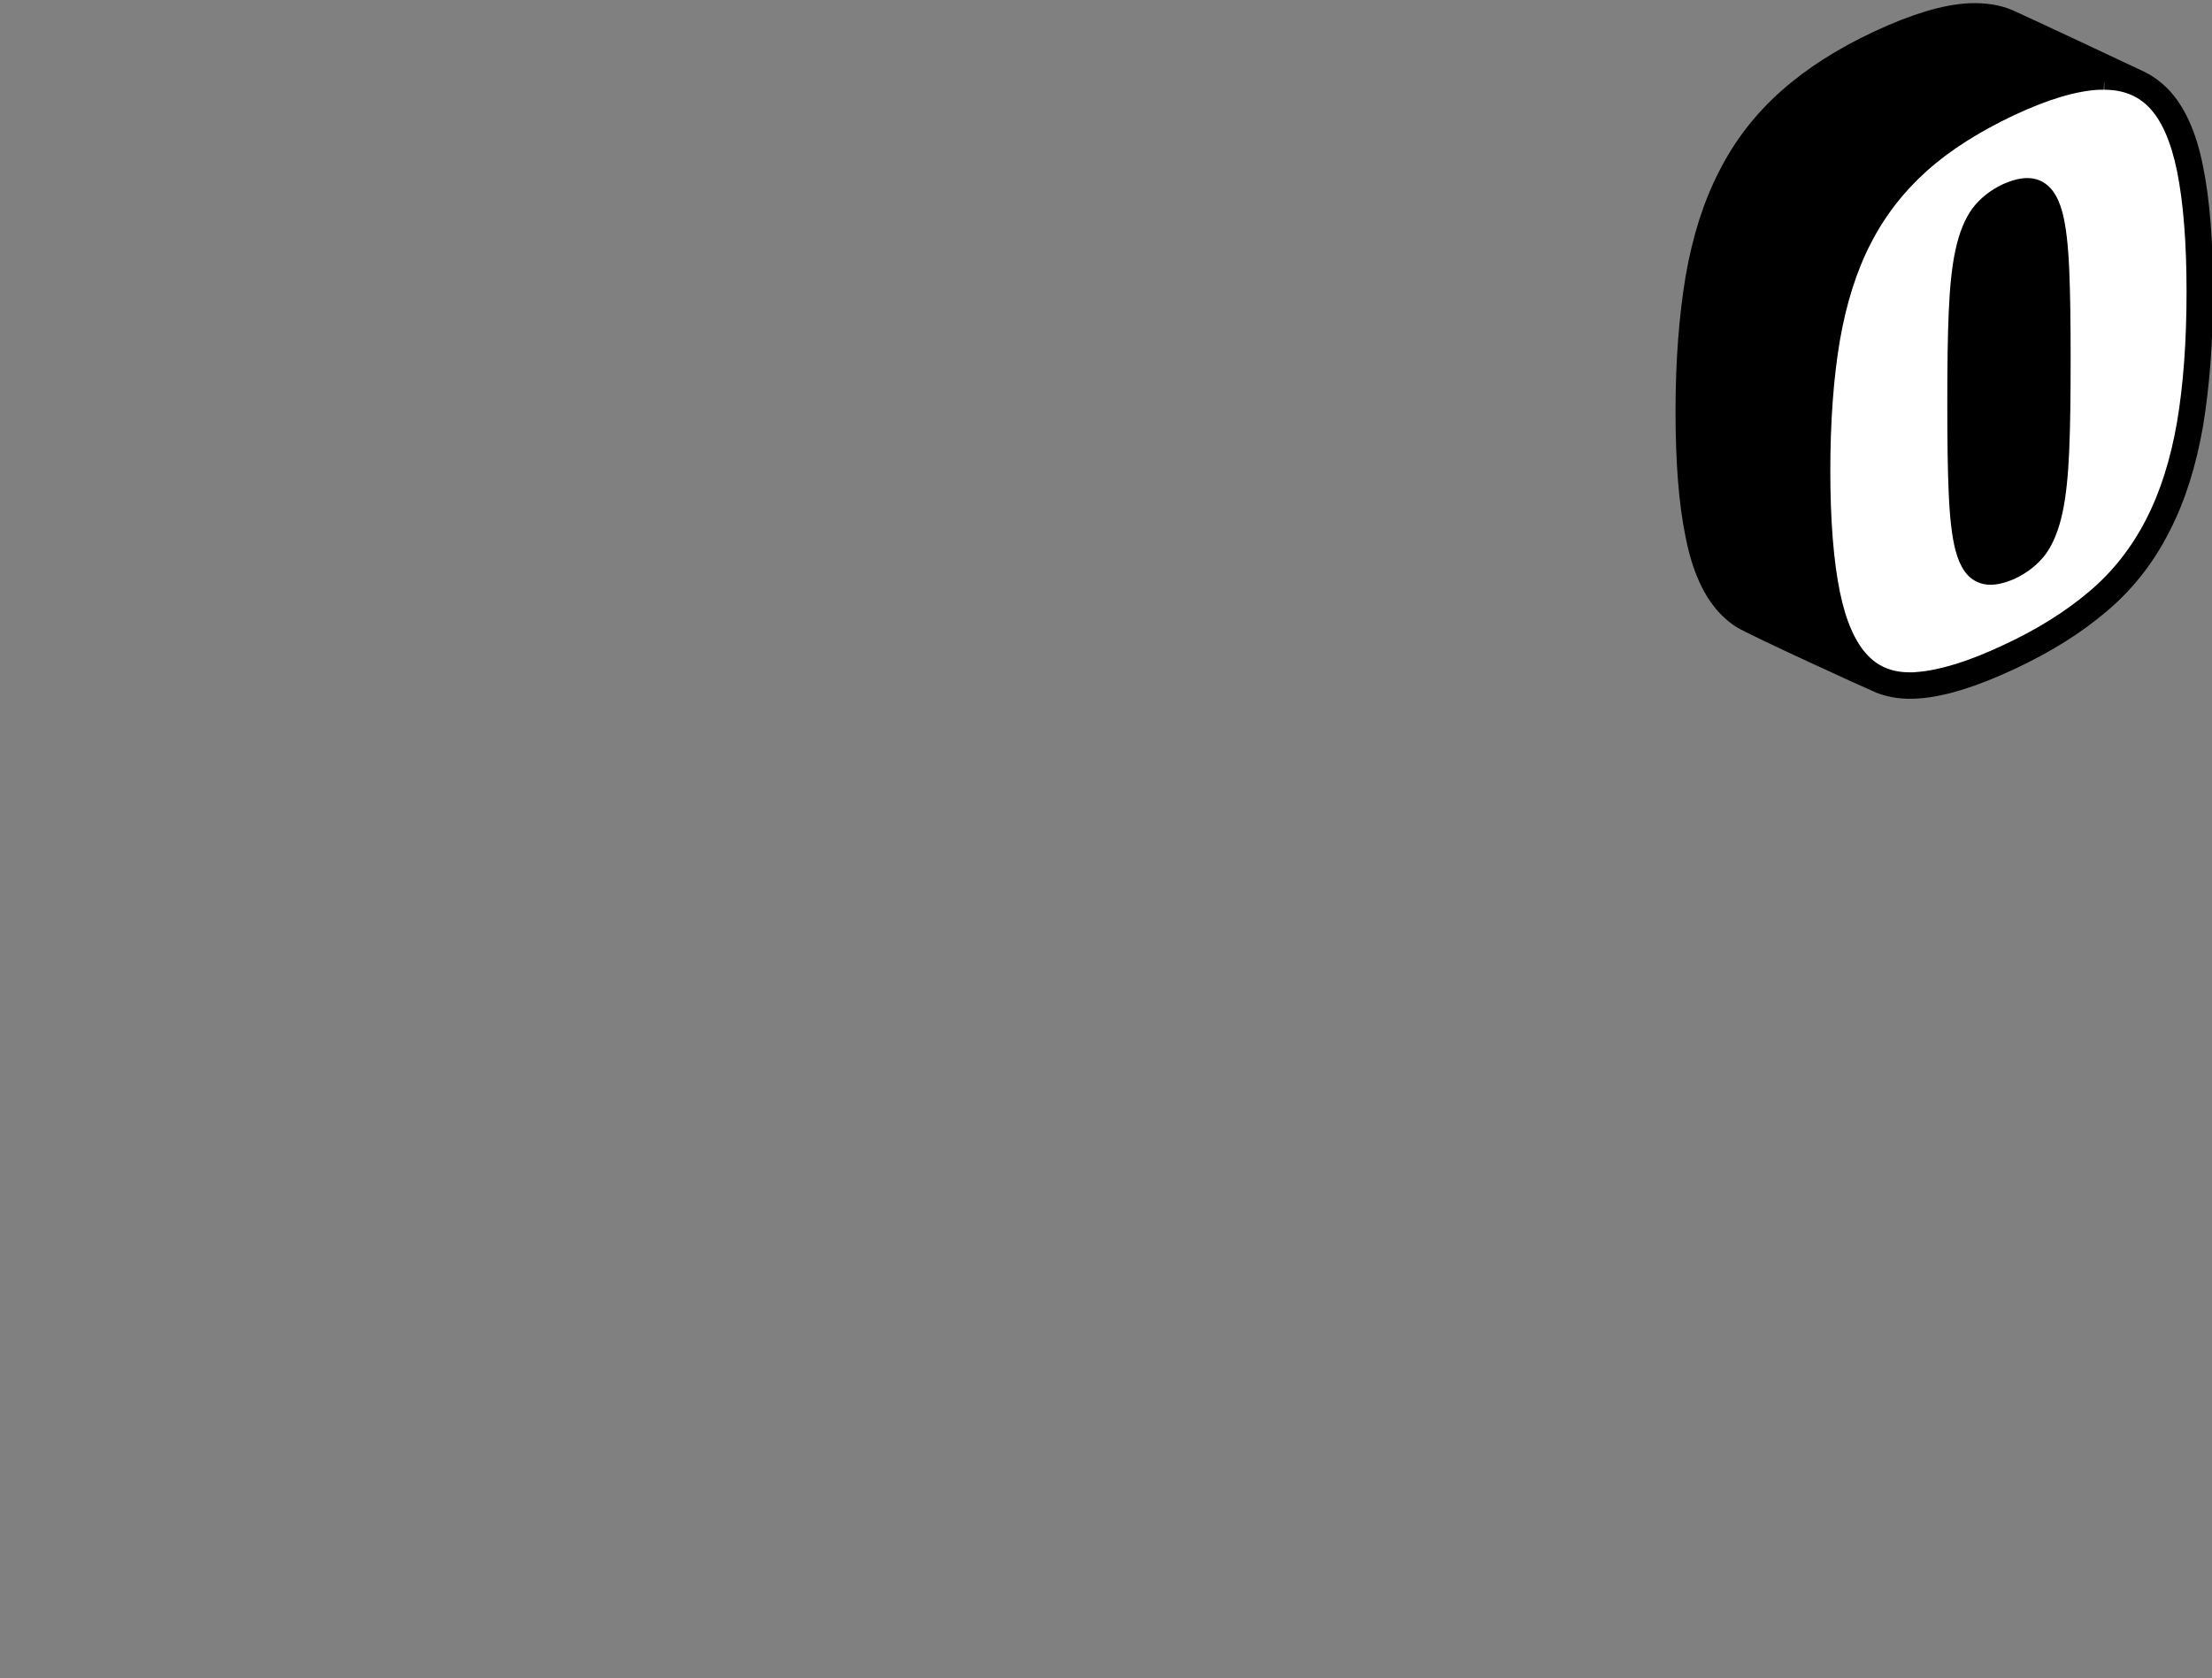 <?xml version="1.0" encoding="utf-8"?>
<!-- Generator: Adobe Illustrator 24.0.2, SVG Export Plug-In . SVG Version: 6.00 Build 0)  -->
<svg version="1.1" id="Layer_1" xmlns="http://www.w3.org/2000/svg" xmlns:xlink="http://www.w3.org/1999/xlink" x="0px" y="0px"
	 viewBox="0 0 625.9 475" style="enable-background:new 0 0 625.9 475;" xml:space="preserve">
<rect x="0" y="0" width="625.9" height="475" fill="#808080" stroke="none"/>
<style type="text/css">
	.st0{display:none;}
	.st1{display:inline;}
	.st2{stroke:#000000;stroke-width:5;stroke-miterlimit:10;}
	.st3{fill:#FFFFFF;}
	.st4{stroke:#000000;stroke-width:7;stroke-miterlimit:10;}
</style>
<title>Asset 3</title>
<g id="Layer_2_1_" class="st0">
	<g id="Layer_5" class="st1">
		<path class="st2" d="M107.9,214.7l-30.7,14.5v108.1c0,7.5-0.8,13.5-2.4,18.2l-24.9-10l-28,13.2v6.6c-0.1,5.4,0.5,10.9,1.7,16.2
			c1.1,4.8,3.2,8.6,6.3,11.1c1.5,1.3,43.3,16.3,48.5,16s11.8-2.3,19.9-6.1c15.5-7.3,27-16.1,34.5-26.5c7.5-10.4,11.3-23.7,11.3-39.8
			v-109L107.9,214.7z"/>
		<path class="st2" d="M262.7,215.2c-1.1-9.2-3.4-16.4-7-21.6c-2-2.8-47.4-20.9-51.7-21.3c-6.8-0.7-16,1.7-27.5,7.1
			s-20.7,11.7-27.5,18.8c-6.6,6.8-11.9,14.8-15.7,23.6c-3.7,9-6.1,18.5-7,28.2c-1.1,10.8-1.6,21.6-1.6,32.4
			c-0.1,10.4,0.5,20.8,1.6,31.1c1.1,9.1,3.6,16.1,7,21.5c2.6,4.1,47.4,20.7,51.7,21c6.8,0.5,16-2,27.5-7.4s20.7-11.6,27.5-18.5
			c6.7-6.7,12-14.6,15.6-23.3c3.7-9,6.1-18.4,7-28.1c1.1-10.8,1.6-21.7,1.6-32.6C264.4,235.8,263.9,225.5,262.7,215.2z M191.5,280.5
			c0-10.2,0.2-18.9,0.7-26.2c0.4-6.3,1.4-12.6,3-18.8c0.5-1.9,1.2-3.8,2-5.6c0.2,5.4-1.9,10.1-2,17c0.1,10.1-0.2,18.9-0.7,26.2
			c-0.3,6.4,1,13.9-0.7,20.1c-0.5,1.9-1.2,3.8-2,5.6C191.5,293.4,191.4,287.3,191.5,280.5z"/>
		<polygon class="st2" points="343.4,103.7 312.8,118.2 312.8,147.4 277,135 246.3,149.5 246.3,300.8 282.3,315 313.3,301 
			313.2,269.7 349.3,284 379.3,270 379.5,116.2 		"/>
		<polygon class="st2" points="465.7,46.1 437.6,59.3 437.6,92.7 436.2,89.5 400.1,77 364.7,93.7 364.7,245 401.3,260 429.3,247 
			429.1,210.1 430.8,213.9 467.3,229 501.3,213 501.8,58.6 		"/>
		<path class="st2" d="M621.8,46c-1.1-9.2-3.4-16.4-7-21.6c-2-2.8-47.5-20.9-51.8-21.3c-6.8-0.7-16,1.7-27.5,7.1S514.9,21.9,508,29
			c-6.6,6.8-11.9,14.8-15.7,23.6c-3.7,9-6.1,18.5-7,28.2c-1.1,10.8-1.6,21.6-1.6,32.4c-0.1,10.4,0.5,20.7,1.6,31.1
			c1.1,9.1,3.4,16.3,7,21.5c2,2.8,47.2,20.7,51.8,21c6.8,0.5,16-2,27.5-7.4s20.7-11.6,27.5-18.4c6.7-6.7,12-14.6,15.7-23.3
			c3.7-9,6.1-18.4,7-28.1c1.1-10.8,1.6-21.7,1.6-32.6C623.4,66.7,622.9,56.3,621.8,46z M550.5,111.4c0-10.2,0.2-18.9,0.8-26.2
			c0.3-6.3,1.4-12.6,3-18.8c0.5-2,1.2-4,2.1-5.8c0.2,5.4-2.4,12.2-2.4,19.2c-0.2,10.1-0.4,18.9-0.9,26.3c-0.3,6.4,1.5,11.9-0.2,18.1
			c-0.5,1.9-1.2,3.8-2,5.6C550.6,124.3,550.5,118.2,550.5,111.4z"/>
		<g id="Name_Front">
			<path class="st3" d="M77,406.1c-4,0-7-1-9.4-3c-2.6-2.2-4.5-5.5-5.5-9.8c-1.1-5.1-1.7-10.3-1.6-15.6v-5l23.1-10.9v0.7
				c0,8.6,1,14.5,3,17.9c1.4,2.4,3.9,3.8,6.7,3.7c2.6-0.1,5.2-0.8,7.5-2c6.1-2.9,10.2-7,12.2-12.4c1.9-5,2.8-11.7,2.8-20V243.2
				l25.6-12.1v105c0,15.5-3.6,28.4-10.8,38.3s-18.5,18.7-33.5,25.8c-7.8,3.6-14.1,5.6-19,5.9L77,406.1z"/>
			<path d="M139,235.1v101.1c0,15-3.5,27.4-10.3,36.8c-7,9.7-17.9,18-32.6,25c-7.5,3.5-13.5,5.4-18,5.6H77c-3.4,0-5.9-0.8-7.8-2.4
				c-2.2-1.9-3.8-4.7-4.6-8.5c-1.1-4.9-1.6-10-1.6-15v-3.4l18.2-8.5c0.2,7.4,1.3,12.5,3.3,16c1.8,3.2,5.2,5.1,8.8,5
				c3-0.1,5.9-0.9,8.6-2.3c6.7-3.2,11.3-7.8,13.5-13.8c2-5.3,3-12.2,3-20.9v-105L139,235.1 M144.1,227.2l-30.7,14.5v108.1
				c0,8.1-0.9,14.4-2.7,19.2c-1.8,4.7-5.4,8.4-11,11c-2,1.1-4.2,1.7-6.5,1.8c-1.9,0.1-3.6-0.9-4.5-2.5c-1.8-3.1-2.7-8.6-2.7-16.7
				v-4.7l-28.1,13.3v6.6c-0.1,5.4,0.5,10.9,1.7,16.2c1.1,4.8,3.2,8.6,6.3,11.1c2.8,2.4,6.4,3.5,11,3.5c0.4,0,0.9,0,1.4,0
				c5.2-0.2,11.8-2.3,19.9-6.1c15.5-7.3,27-16.2,34.5-26.6c7.5-10.4,11.3-23.7,11.3-39.8L144.1,227.2L144.1,227.2z"/>
			<path class="st3" d="M186.8,353.5c-0.5,0-1,0-1.5,0c-6.1-0.4-10.6-2.9-13.8-7.5c-3.4-4.9-5.6-11.7-6.6-20.4
				c-1.1-10.2-1.6-20.5-1.6-30.8c0-10.7,0.5-21.5,1.6-32.2c0.9-9.5,3.2-18.7,6.8-27.5c3.6-8.5,8.7-16.2,15.1-22.8
				c6.6-6.9,15.6-13,26.7-18.2c9.8-4.6,17.9-7,24.1-7c0.7,0,1.4,0,2.1,0.1c6.1,0.6,10.6,3.1,13.9,7.8c3.4,4.9,5.6,11.7,6.6,20.5
				c1.1,10.2,1.6,20.4,1.6,30.6c0,10.8-0.5,21.6-1.6,32.3c-0.9,9.4-3.2,18.7-6.8,27.4c-3.5,8.4-8.7,16-15.1,22.5
				c-6.6,6.7-15.6,12.7-26.8,18C201.3,351.1,193,353.5,186.8,353.5z M221.3,209.5c-3.4,0.2-6.7,1-9.7,2.6c-4.5,2.1-8.6,5.1-11.8,8.9
				c-3.2,4.1-5.6,8.8-6.9,13.8c-1.7,6.3-2.7,12.8-3.1,19.3c-0.5,7.3-0.8,16.2-0.8,26.4s0.2,18.9,0.8,25.8c0.5,7.2,1.6,12.7,3.1,16.7
				c1.8,4.5,4.5,7.3,8.1,8.2c1,0.3,2,0.4,3,0.4l0,0c3.4-0.2,6.7-1,9.7-2.6c4.5-2.1,8.6-5.1,11.8-8.9c3.2-4,5.5-8.7,6.9-13.7
				c1.7-6.3,2.7-12.8,3.1-19.3c0.5-7.4,0.8-16.3,0.8-26.5s-0.2-18.8-0.8-25.7c-0.5-7.1-1.6-12.6-3.1-16.7c-1.8-4.6-4.5-7.4-8.1-8.4
				C223.3,209.6,222.3,209.5,221.3,209.5L221.3,209.5z"/>
			<path d="M237.7,189.7L237.7,189.7c0.6,0,1.2,0,1.9,0.1c5.3,0.5,9.3,2.7,12,6.7c3.1,4.5,5.2,11,6.2,19.3
				c1.1,10.1,1.6,20.2,1.6,30.4c0,10.7-0.5,21.4-1.6,32c-0.9,9.2-3.2,18.2-6.7,26.7c-3.4,8.1-8.4,15.5-14.6,21.7
				c-6.4,6.4-15.1,12.3-26,17.4c-9.9,4.6-17.8,7-23.7,7c-0.4,0-0.9,0-1.3,0c-5.3-0.4-9.1-2.5-11.9-6.4c-3.1-4.5-5.2-11-6.2-19.2
				c-1.1-10.1-1.6-20.3-1.6-30.5c0-10.7,0.5-21.3,1.5-31.9c0.9-9.2,3.1-18.2,6.7-26.8c3.5-8.2,8.4-15.7,14.6-22.1
				c6.4-6.6,15.1-12.6,26-17.7C224.2,191.9,232,189.7,237.7,189.7 M203.9,334.1c3.8-0.1,7.4-1.1,10.8-2.9c4.9-2.2,9.2-5.5,12.7-9.6
				c3.4-4.3,5.9-9.3,7.3-14.5c1.7-6.5,2.8-13.1,3.2-19.9c0.5-7.5,0.8-16.4,0.8-26.6s-0.2-19-0.8-25.9c-0.5-7.4-1.6-13.1-3.3-17.4
				c-2.1-5.4-5.4-8.7-9.8-9.9c-1.2-0.3-2.4-0.5-3.6-0.5c-3.7,0.2-7.4,1.1-10.8,2.9c-4.9,2.2-9.2,5.5-12.7,9.6
				c-3.4,4.3-5.9,9.3-7.3,14.7c-1.7,6.5-2.8,13.1-3.2,19.8c-0.5,7.3-0.8,16.3-0.8,26.6s0.2,19,0.8,26c0.5,7.5,1.6,13.2,3.3,17.5
				c2.6,6.6,6.7,8.9,9.7,9.7C201.5,334,202.8,334.1,203.9,334.1 M237.7,184.7c-6.5,0-14.9,2.4-25.1,7.2
				c-11.5,5.4-20.7,11.7-27.5,18.8c-6.6,6.8-11.9,14.8-15.7,23.6c-3.7,9-6.1,18.5-7,28.2c-1.1,10.8-1.6,21.6-1.6,32.4
				c-0.1,10.4,0.5,20.8,1.6,31.1c1.1,9.1,3.4,16.3,7,21.5s8.8,8.1,15.6,8.5c0.5,0,1.1,0,1.6,0c6.6,0,15.2-2.5,25.8-7.5
				c11.5-5.4,20.7-11.6,27.5-18.5c6.7-6.7,12-14.6,15.6-23.3c3.7-9,6.1-18.4,7-28.1c1.1-10.8,1.6-21.7,1.6-32.6
				c0.1-10.3-0.5-20.7-1.6-30.9c-1.1-9.2-3.4-16.4-7-21.6c-3.6-5.2-8.8-8.2-15.6-8.8C239.3,184.7,238.5,184.7,237.7,184.7
				L237.7,184.7z M203.9,329.1c-0.8,0-1.6-0.1-2.3-0.3c-2.8-0.7-4.9-3-6.4-6.7c-1.5-3.8-2.5-9.1-3-16s-0.7-15.4-0.7-25.6
				s0.3-18.9,0.7-26.2c0.4-6.3,1.4-12.6,3-18.8c1.2-4.7,3.4-9.1,6.4-12.9c3-3.5,6.8-6.3,11-8.2c2.7-1.4,5.6-2.2,8.6-2.4
				c0.8,0,1.6,0.1,2.3,0.3c2.8,0.7,4.9,3,6.4,6.9c1.5,3.8,2.5,9.2,3,16s0.7,15.3,0.7,25.5c0,10.2-0.2,19-0.7,26.3
				c-0.3,6.4-1.3,12.6-3,18.8c-1.2,4.6-3.4,9-6.4,12.8c-3,3.5-6.8,6.3-11,8.2C209.9,328.1,207,328.9,203.9,329.1L203.9,329.1z"/>
			<polygon class="st3" points="284.9,163.5 310.6,151.4 310.6,209.3 351.4,190.1 351.4,132.2 377,120.1 377,266 351.4,278.1 
				351.4,210.9 310.6,230.1 310.6,297.3 284.9,309.4 			"/>
			<path d="M374.5,124.1v140.3l-20.7,9.7v-67.2l-7.1,3.4l-35.8,16.9l-2.9,1.4v67.2l-20.6,9.7V165.1l20.7-9.7v57.9l7.1-3.4L351,193
				l2.9-1.4v-57.9L374.5,124.1 M379.6,116.2l-30.7,14.4v57.9l-35.8,16.9v-57.9L282.5,162v151.3l30.7-14.5v-67.2l35.8-16.9V282
				l30.7-14.5C379.6,267.5,379.6,116.2,379.6,116.2z"/>
			<polygon class="st3" points="403.3,107.8 434.9,92.9 472,179.1 476.2,177.1 476.2,73.4 499.3,62.5 499.3,208.4 468.1,223.1 
				430.7,134.7 426.5,136.7 426.5,242.7 403.3,253.6 			"/>
			<path d="M496.8,66.5v140.3l-27.4,12.9l-35.5-83.6l-2-4.8l-4.7,2.2l-0.4,0.2l-2.9,1.3v106l-18.1,8.5V109.3l27.8-13.1l35,81.5
				l2,4.8l4.7-2.2l0.4-0.2l2.9-1.4V75L496.8,66.5 M501.8,58.6l-28.1,13.3v103.7l-0.4,0.2l-37.1-86.2l-35.4,16.7v151.4l28.1-13.2
				v-106l0.4-0.2l37.5,88.3l34.9-16.4L501.8,58.6L501.8,58.6z"/>
			<path class="st3" d="M545.8,184.4c-0.5,0-1,0-1.5,0c-6.1-0.4-10.6-2.9-13.8-7.5c-3.4-4.9-5.6-11.7-6.6-20.4
				c-1.1-10.2-1.6-20.5-1.6-30.8c0-10.8,0.5-21.5,1.6-32.2c0.9-9.5,3.2-18.7,6.9-27.5c3.6-8.5,8.7-16.2,15.1-22.8
				c6.5-6.9,15.5-13,26.7-18.3c9.8-4.6,17.9-7,24.1-7c0.7,0,1.4,0,2.1,0.1c6.1,0.6,10.6,3.1,13.8,7.8c3.4,4.9,5.6,11.7,6.6,20.5
				c1.1,10.2,1.6,20.4,1.6,30.7c0,10.8-0.5,21.6-1.6,32.3c-0.9,9.4-3.2,18.7-6.8,27.4c-3.5,8.4-8.7,16-15.1,22.5
				c-6.6,6.6-15.6,12.7-26.8,17.9C560.3,181.9,552,184.4,545.8,184.4z M580.3,40.3c-3.4,0.1-6.7,1-9.7,2.6C566,45,562,48,558.8,51.8
				c-3.2,4.1-5.6,8.8-6.9,13.8c-1.7,6.3-2.7,12.8-3.1,19.3c-0.5,7.3-0.8,16.2-0.8,26.4s0.3,18.9,0.8,25.8c0.5,7.2,1.5,12.7,3.2,16.7
				c1.8,4.5,4.5,7.3,8.1,8.2c1,0.3,2,0.4,3,0.4c3.4-0.2,6.7-1,9.7-2.6c4.5-2.1,8.6-5.1,11.8-8.9c3.2-4,5.5-8.7,6.9-13.7
				c1.7-6.3,2.8-12.8,3.1-19.3c0.5-7.4,0.8-16.3,0.8-26.5s-0.2-18.8-0.8-25.7c-0.5-7.2-1.6-12.6-3.2-16.7c-1.8-4.6-4.5-7.4-8.1-8.4
				C582.3,40.4,581.3,40.3,580.3,40.3z"/>
			<path d="M596.7,20.5L596.7,20.5c0.6,0,1.2,0,1.8,0.1c5.3,0.5,9.3,2.7,12,6.7c3.1,4.5,5.2,11,6.2,19.3c1.1,10.1,1.6,20.2,1.6,30.4
				c0,10.7-0.5,21.4-1.6,32c-0.9,9.2-3.2,18.2-6.7,26.7c-3.4,8.1-8.4,15.5-14.6,21.7c-6.4,6.4-15.1,12.3-26,17.4
				c-9.9,4.6-17.8,7-23.7,7c-0.5,0-0.9,0-1.3,0c-5.3-0.4-9.2-2.4-11.9-6.4c-3.1-4.5-5.2-11-6.2-19.2c-1.1-10.1-1.6-20.3-1.6-30.5
				c0-10.7,0.5-21.3,1.6-32c0.9-9.2,3.1-18.3,6.6-26.8c3.5-8.2,8.5-15.6,14.6-22c6.4-6.6,15.1-12.6,26-17.7
				C583.3,22.8,591,20.5,596.7,20.5 M563,164.9c3.8-0.2,7.4-1.1,10.8-2.9c4.9-2.2,9.3-5.5,12.7-9.6c3.4-4.3,5.9-9.3,7.3-14.6
				c1.7-6.5,2.8-13.1,3.2-19.8c0.5-7.4,0.8-16.4,0.8-26.7s-0.3-18.9-0.8-25.9c-0.5-7.4-1.6-13.1-3.3-17.4c-2.1-5.4-5.4-8.7-9.8-9.9
				c-1.2-0.3-2.4-0.5-3.6-0.5c-3.8,0.1-7.5,1.1-10.8,2.9c-4.9,2.2-9.2,5.5-12.7,9.6c-3.4,4.3-5.9,9.3-7.3,14.7
				c-1.7,6.5-2.8,13.1-3.2,19.8c-0.5,7.3-0.8,16.2-0.8,26.6s0.3,19,0.8,26c0.5,7.5,1.6,13.2,3.3,17.5c2.6,6.6,6.7,8.9,9.7,9.7
				C560.5,164.8,561.7,165,563,164.9 M596.7,15.5c-6.5,0-14.9,2.4-25.1,7.2c-11.5,5.4-20.7,11.7-27.5,18.8
				c-6.6,6.8-11.9,14.8-15.7,23.6c-3.7,9-6.1,18.5-7,28.2c-1.1,10.8-1.6,21.6-1.6,32.4c-0.1,10.4,0.5,20.7,1.6,31.1
				c1.1,9.1,3.4,16.3,7,21.5s8.8,8.1,15.7,8.5c0.5,0,1.1,0.1,1.6,0.1c6.6,0,15.2-2.5,25.8-7.5C583,174,592.2,167.8,599,161
				c6.7-6.7,12-14.6,15.7-23.3c3.7-9,6.1-18.4,7-28.1c1.1-10.8,1.6-21.7,1.6-32.6c0.1-10.3-0.5-20.7-1.6-30.9
				c-1.1-9.2-3.4-16.4-7-21.6s-8.8-8.2-15.7-8.8C598.3,15.5,597.6,15.5,596.7,15.5z M563,159.9c-0.8,0-1.6-0.1-2.3-0.3
				c-2.8-0.7-4.9-3-6.4-6.7c-1.5-3.8-2.5-9.1-3-16s-0.8-15.4-0.8-25.6s0.2-18.9,0.8-26.2c0.3-6.3,1.4-12.6,3-18.8
				c1.2-4.7,3.4-9.1,6.4-12.9c3-3.5,6.8-6.3,11-8.2c2.7-1.4,5.6-2.2,8.6-2.4c0.8,0,1.6,0.1,2.3,0.3c2.8,0.8,4.9,3,6.4,6.8
				s2.5,9.1,3,16c0.5,6.8,0.8,15.3,0.8,25.5s-0.2,18.9-0.8,26.3c-0.3,6.4-1.3,12.6-3,18.8c-1.2,4.6-3.4,9-6.4,12.8
				c-3,3.5-6.8,6.4-11,8.2C568.9,159,566,159.8,563,159.9L563,159.9z"/>
		</g>
	</g>
</g>
<g>
	<path class="st4" d="M619.9,47.6c-1.8-9.1-4.9-15.9-9.2-20.2c-1.6-1.6-3.4-2.9-5.4-3.9c-3.3-1.6-34.7-16.3-37-17.3
		c-3.1-1.4-6.7-1.9-10.7-1.8c-7,0.3-15.5,2.9-25.6,7.6s-18.6,10.1-25.6,16.3c-7,6.2-12.6,13.4-16.8,21.7c-4.3,8.3-7.3,17.9-9.2,28.8
		c-1.8,10.9-2.8,23.4-2.8,37.6c0,14.2,0.9,25.9,2.8,35c1.8,9.2,4.9,15.9,9.2,20.2c1.1,1.1,2.2,2,3.4,2.8
		c3.7,2.3,36.8,17.4,39.2,18.4c3.1,1.2,6.5,1.7,10.5,1.4c7-0.5,15.5-3.2,25.6-7.9s18.6-10,25.6-16c7-5.9,12.6-13.1,16.8-21.4
		c4.3-8.3,7.3-17.9,9.2-28.8c1.8-10.9,2.8-23.4,2.8-37.6C622.7,68.5,621.8,56.8,619.9,47.6z"/>
	<g>
		<path class="st3" d="M540.5,192.3c-5.4,0-9.7-1.7-13.1-5.2c-4-4-6.9-10.5-8.6-19.2c-1.8-9-2.7-20.6-2.7-34.6
			c0-14,0.9-26.6,2.7-37.3c1.8-10.6,4.8-20.1,9-28.2c4.1-8,9.6-15.1,16.4-21.1c6.8-6,15.2-11.4,25.1-16c9.8-4.6,18.1-7,24.8-7.4
			c0.5,0,0.9,0,1.4,0c5.8,0,10.3,1.8,13.9,5.4c4,4,6.9,10.5,8.6,19.2c1.8,9,2.7,20.6,2.7,34.6s-0.9,26.5-2.7,37.3
			c-1.8,10.6-4.8,20.1-9,28.2c-4.1,8-9.6,15-16.3,20.8c-6.8,5.8-15.2,11.1-25.1,15.7c-9.8,4.6-18.2,7.2-24.9,7.7
			C541.9,192.3,541.2,192.3,540.5,192.3z M573.5,52.4c-1.7,0-3.7,0.5-5.9,1.6c-3.3,1.5-5.9,3.6-7.9,6.3c-1.9,2.6-3.4,6.3-4.4,11
			c-0.9,4.5-1.6,10.3-1.9,17.3c-0.3,6.8-0.4,15.5-0.4,25.7c0,10.3,0.1,18.8,0.4,25.3c0.3,6.8,0.9,12,1.9,15.7
			c1.1,4.2,2.8,6.8,5.2,7.8c0.8,0.4,1.8,0.5,2.8,0.5c1.7,0,3.7-0.5,5.9-1.6c3.3-1.5,5.9-3.6,7.9-6.3c1.9-2.6,3.4-6.3,4.4-11
			c0.9-4.5,1.6-10.3,1.9-17.3c0.3-6.9,0.4-15.6,0.4-25.7c0-10.2-0.1-18.7-0.4-25.3c-0.3-6.8-0.9-11.9-1.9-15.7
			c-1.1-4.2-2.8-6.8-5.2-7.8C575.4,52.6,574.5,52.4,573.5,52.4z"/>
		<path d="M595.4,21.4v4c5.2,0,9.3,1.6,12.5,4.8c3.7,3.7,6.4,9.9,8.1,18.2c1.8,8.9,2.7,20.4,2.7,34.2c0,13.9-0.9,26.3-2.7,36.9
			c-1.8,10.4-4.7,19.7-8.8,27.6c-4,7.8-9.3,14.6-15.9,20.2c-6.7,5.7-14.9,10.9-24.7,15.4c-9.6,4.5-17.7,7-24.2,7.5
			c-0.7,0.1-1.3,0.1-2,0.1c-4.8,0-8.7-1.5-11.7-4.6c-3.7-3.7-6.4-9.9-8.1-18.2c-1.8-8.8-2.7-20.4-2.7-34.2c0-13.9,0.9-26.3,2.7-36.9
			c1.8-10.4,4.7-19.7,8.8-27.6c4-7.8,9.4-14.7,15.9-20.5c6.6-5.9,14.9-11.1,24.6-15.7c9.6-4.5,17.7-6.9,24.1-7.2c0.4,0,0.9,0,1.3,0
			L595.4,21.4 M563.3,165.5c2,0,4.3-0.6,6.8-1.7c3.6-1.7,6.5-4,8.7-6.9c2.1-2.9,3.7-6.7,4.8-11.8c1-4.6,1.6-10.5,1.9-17.6
			c0.3-6.9,0.4-15.6,0.4-25.8s-0.1-18.7-0.4-25.4c-0.3-7-0.9-12.2-1.9-16.1c-1.3-4.9-3.4-7.8-6.4-9.1c-1.1-0.5-2.3-0.7-3.6-0.7
			c-2,0-4.3,0.6-6.8,1.7c-3.6,1.7-6.5,4-8.7,6.9c-2.1,2.9-3.7,6.7-4.8,11.8c-1,4.6-1.6,10.5-1.9,17.6c-0.3,6.8-0.4,15.5-0.4,25.8
			s0.1,18.8,0.4,25.4c0.3,7,0.9,12.2,1.9,16.1c1.3,4.9,3.4,7.9,6.4,9.1C560.8,165.3,562,165.5,563.3,165.5 M595.4,21.4
			c-0.5,0-1,0-1.5,0c-7,0.3-15.5,2.9-25.6,7.6s-18.6,10.1-25.6,16.3S530.1,58.7,525.9,67c-4.3,8.3-7.3,17.9-9.2,28.8
			c-1.8,10.9-2.8,23.4-2.8,37.6s0.9,25.9,2.8,35c1.8,9.2,4.9,15.9,9.2,20.2c3.8,3.8,8.6,5.8,14.5,5.8c0.7,0,1.5,0,2.3-0.1
			c7-0.5,15.5-3.2,25.6-7.9s18.6-10,25.6-16c7-5.9,12.6-13.1,16.8-21.4c4.3-8.3,7.3-17.9,9.2-28.8c1.8-10.9,2.8-23.4,2.8-37.6
			s-0.9-25.9-2.8-35c-1.8-9.1-4.9-15.9-9.2-20.2C606.8,23.4,601.7,21.4,595.4,21.4L595.4,21.4z M563.3,161.5c-0.8,0-1.4-0.1-2.1-0.4
			c-1.8-0.7-3.1-2.9-4-6.4s-1.5-8.6-1.8-15.2c-0.3-6.6-0.4-15-0.4-25.3s0.1-18.8,0.4-25.7c0.3-6.9,0.9-12.5,1.8-16.9
			c0.9-4.4,2.3-7.8,4-10.2c1.8-2.4,4.2-4.3,7.1-5.7c2-0.9,3.6-1.4,5.1-1.4c0.8,0,1.4,0.1,2.1,0.4c1.8,0.7,3.1,2.9,4,6.4
			s1.5,8.6,1.8,15.2s0.4,15,0.4,25.3s-0.1,18.8-0.4,25.7c-0.3,6.9-0.9,12.5-1.8,16.9c-0.9,4.4-2.3,7.8-4,10.2
			c-1.8,2.4-4.2,4.3-7.1,5.7C566.4,161.1,564.7,161.5,563.3,161.5L563.3,161.5z"/>
	</g>
</g>
</svg>
